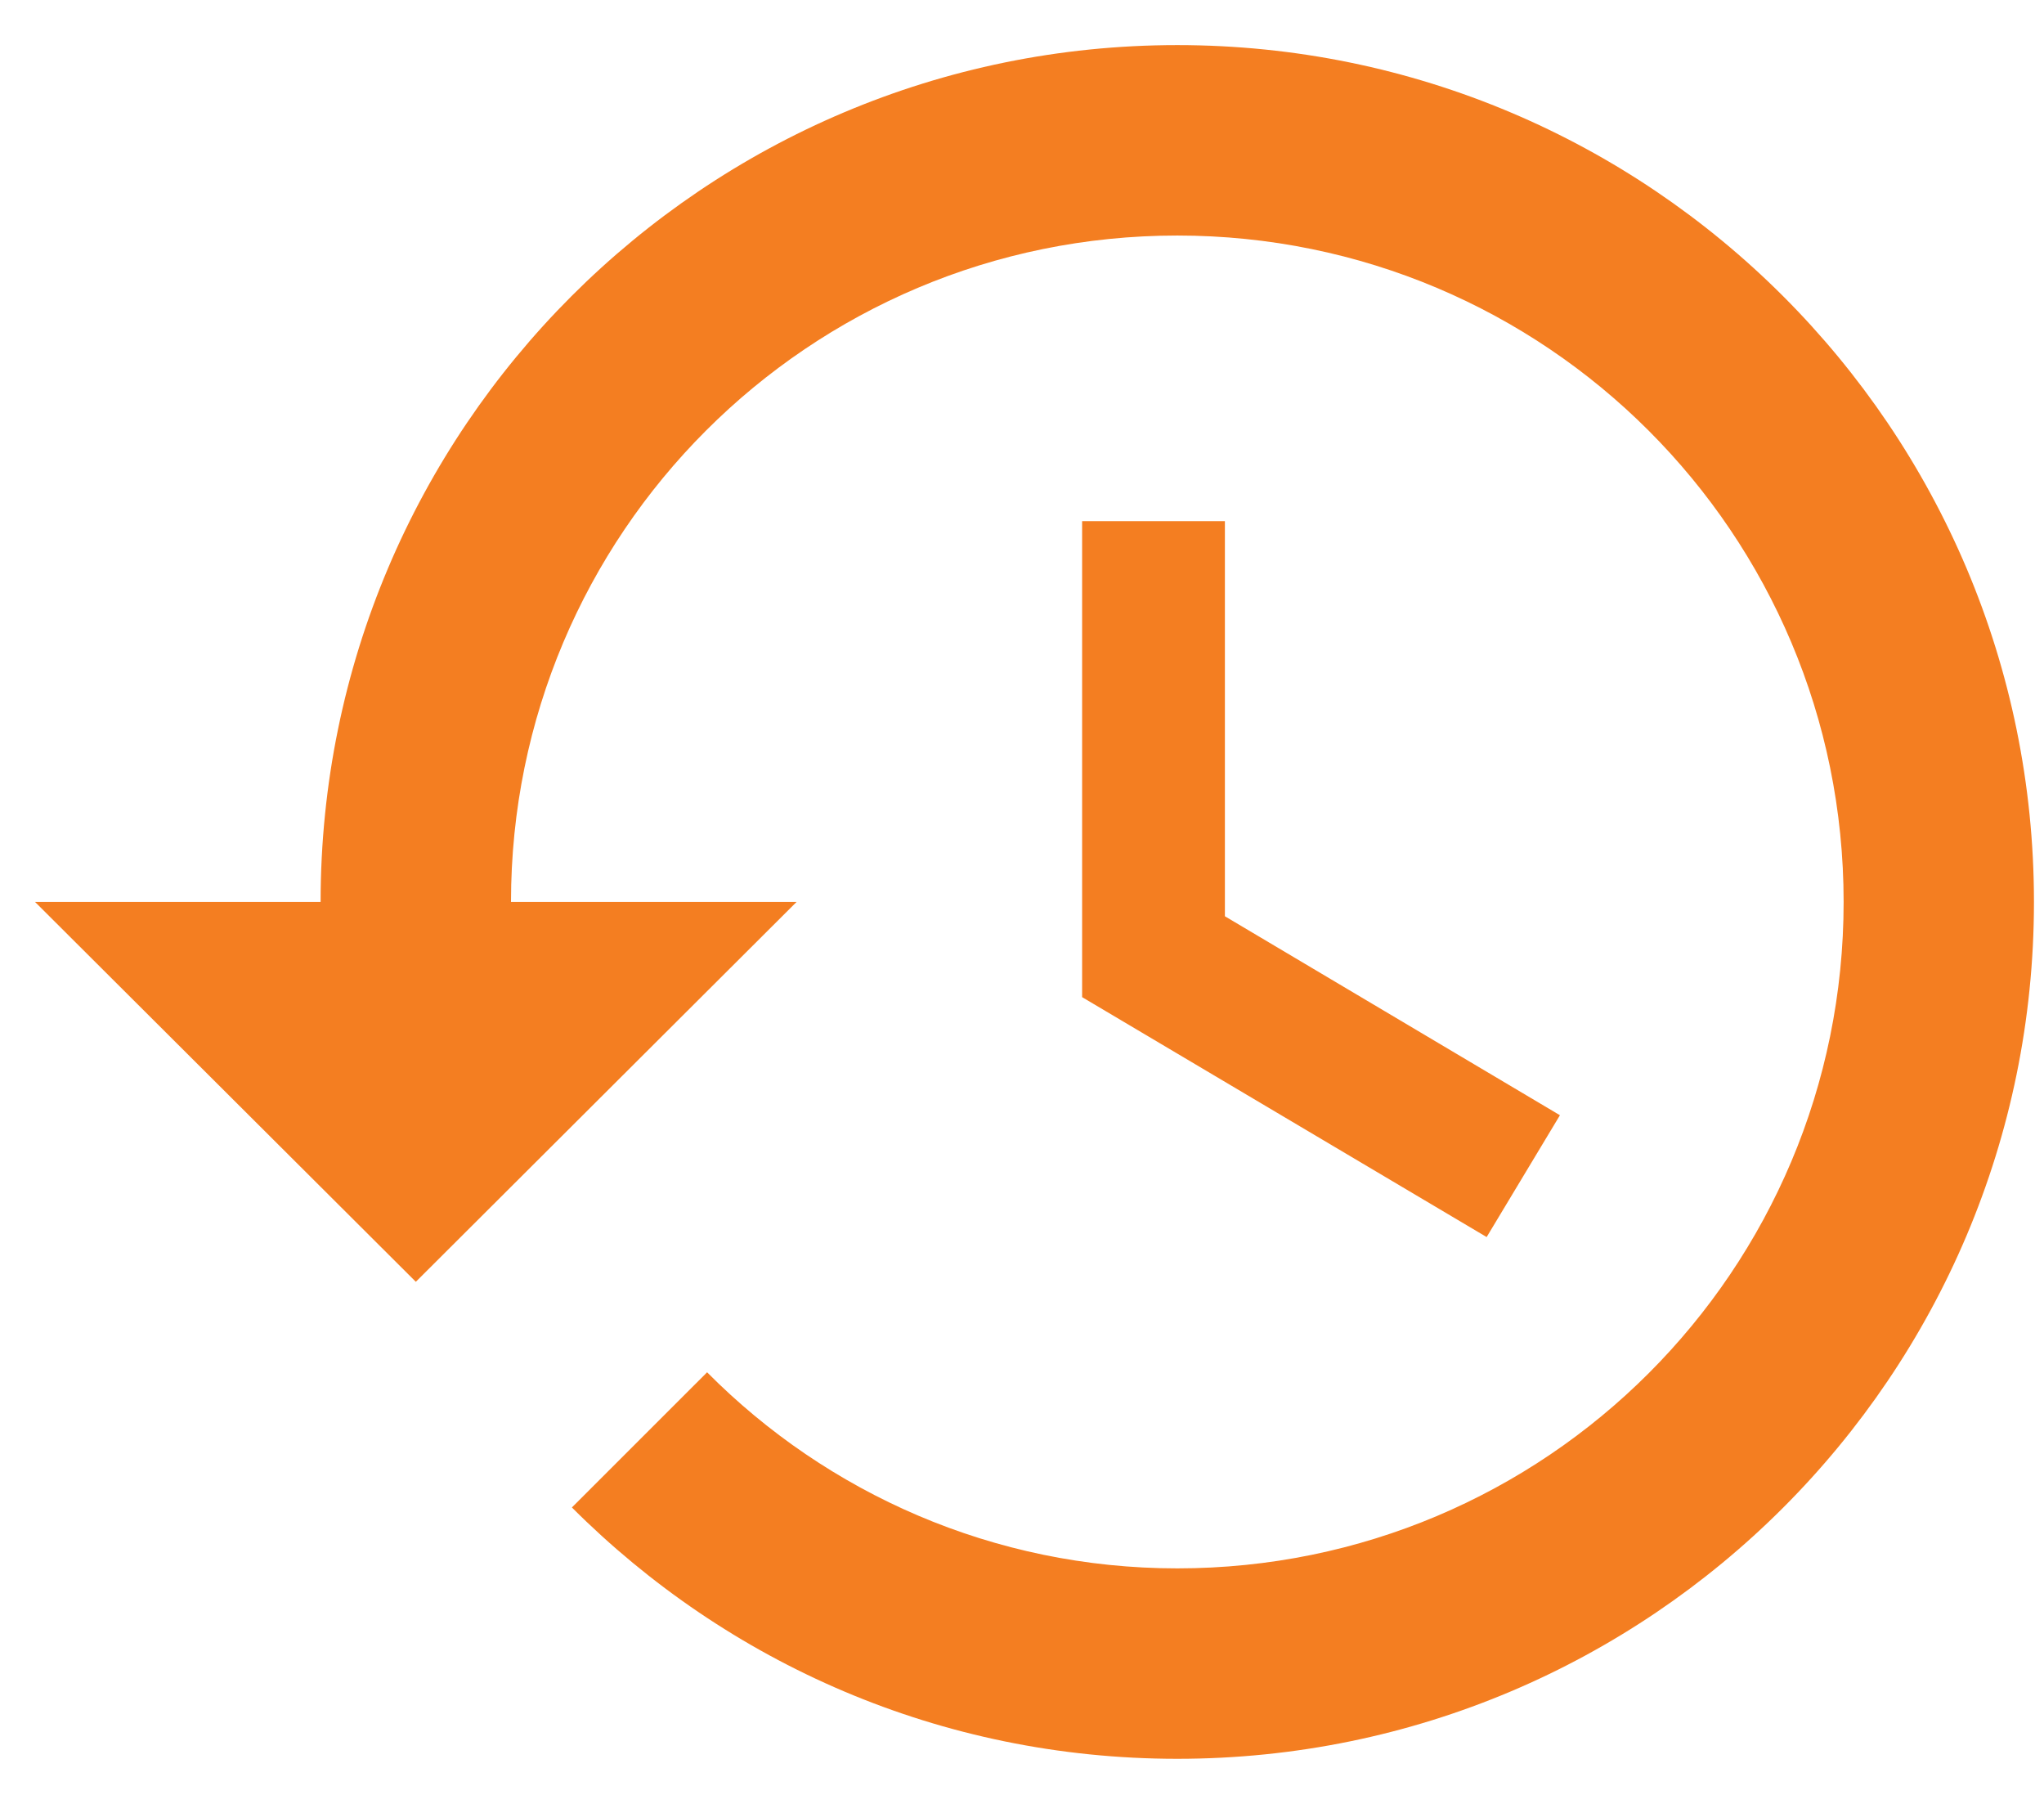 <svg width="34" height="30" viewBox="0 0 34 30" fill="none" xmlns="http://www.w3.org/2000/svg">
    <path d="M19.583 0.75C11.714 0.75 5.333 7.131 5.333 15H0.583L6.917 21.317L13.25 15H8.5C8.5 8.873 13.456 3.917 19.583 3.917C25.711 3.917 30.667 8.873 30.667 15C30.667 21.128 25.711 26.083 19.583 26.083C16.527 26.083 13.757 24.832 11.762 22.822L9.513 25.07C12.094 27.651 15.641 29.25 19.583 29.25C27.452 29.25 33.833 22.869 33.833 15C33.833 7.131 27.452 0.75 19.583 0.75ZM18 8.667V16.583L24.729 20.573L25.948 18.547L20.375 15.238V8.667H18Z" fill="#F47E21"/>
</svg>
